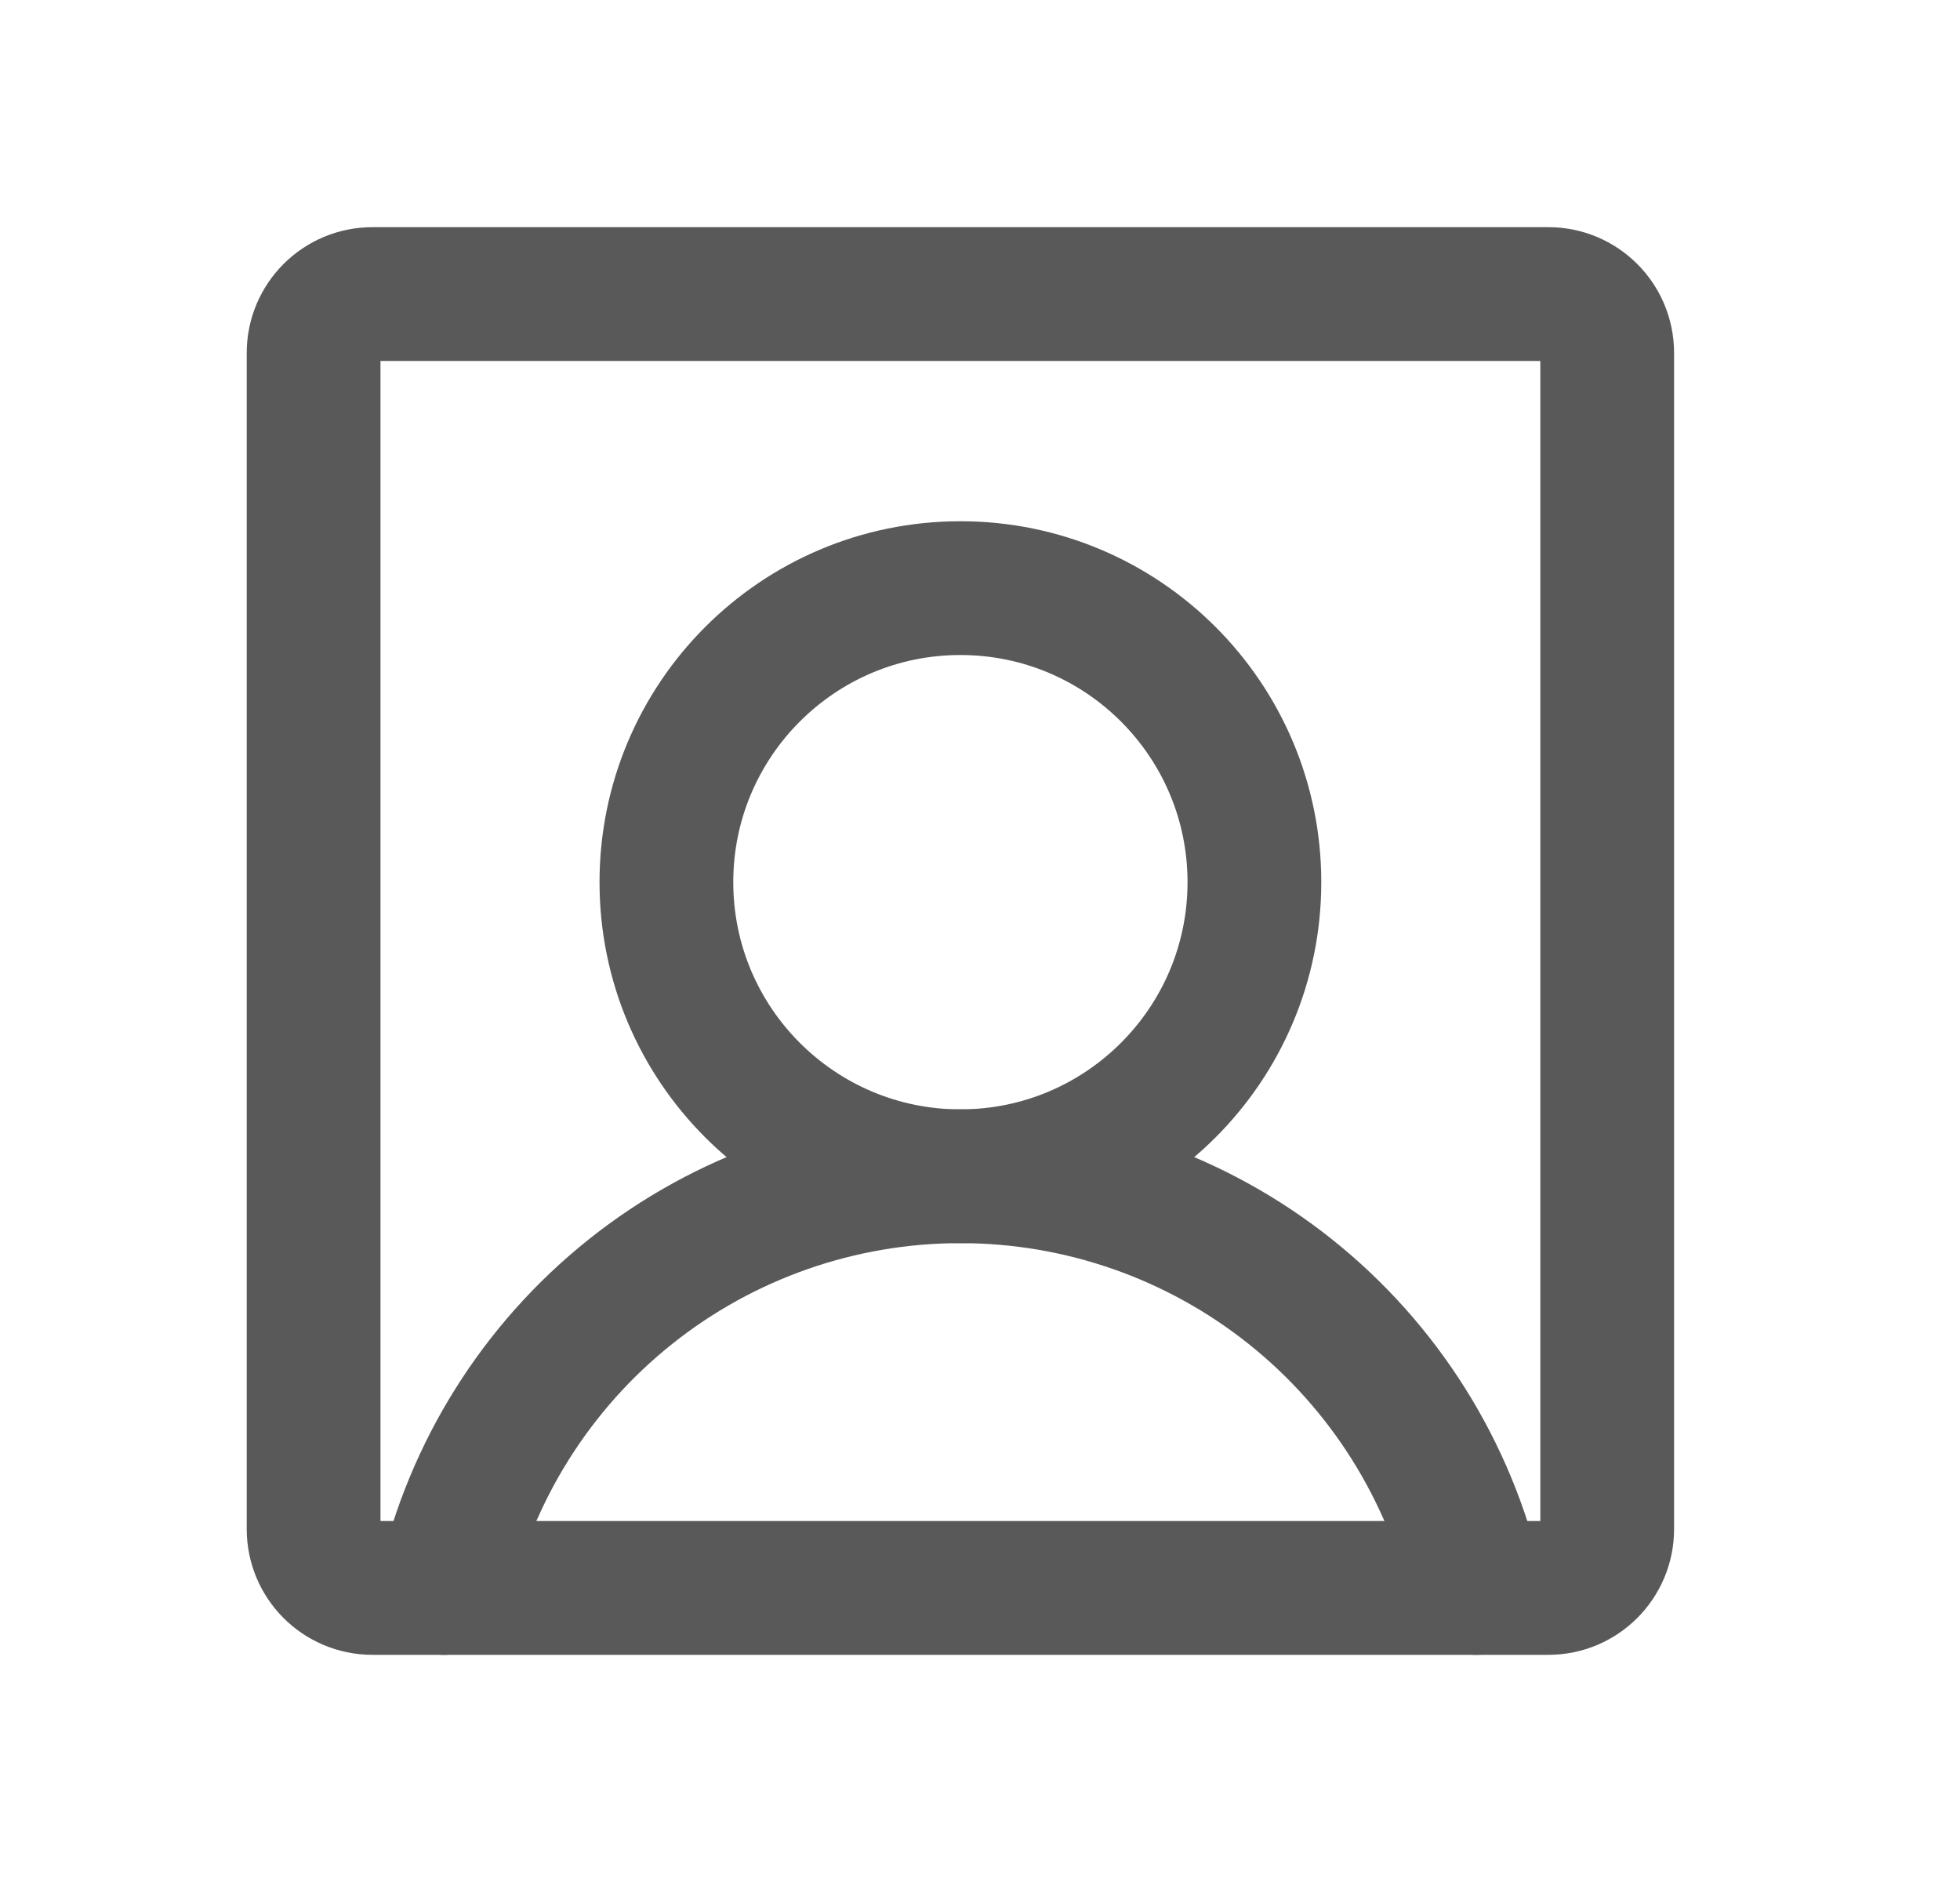 <svg width="25" height="24" viewBox="0 0 25 24" fill="none" xmlns="http://www.w3.org/2000/svg">
<path d="M12.25 15C14.321 15 16 13.321 16 11.25C16 9.179 14.321 7.5 12.25 7.5C10.179 7.5 8.5 9.179 8.5 11.25C8.5 13.321 10.179 15 12.25 15Z" stroke="#595959" stroke-width="1.706" stroke-linecap="round" stroke-linejoin="round"/>
<path d="M19.75 3.75H4.75C4.336 3.75 4 4.086 4 4.5V19.5C4 19.914 4.336 20.25 4.75 20.25H19.75C20.164 20.25 20.5 19.914 20.5 19.5V4.5C20.5 4.086 20.164 3.75 19.75 3.75Z" stroke="#595959" stroke-width="1.706" stroke-linecap="round" stroke-linejoin="round"/>
<path d="M5.667 20.25C6.008 18.759 6.844 17.427 8.04 16.473C9.236 15.519 10.72 15 12.25 15C13.78 15 15.264 15.519 16.46 16.473C17.656 17.427 18.492 18.759 18.833 20.25" stroke="#595959" stroke-width="1.706" stroke-linecap="round" stroke-linejoin="round"/>
</svg>
